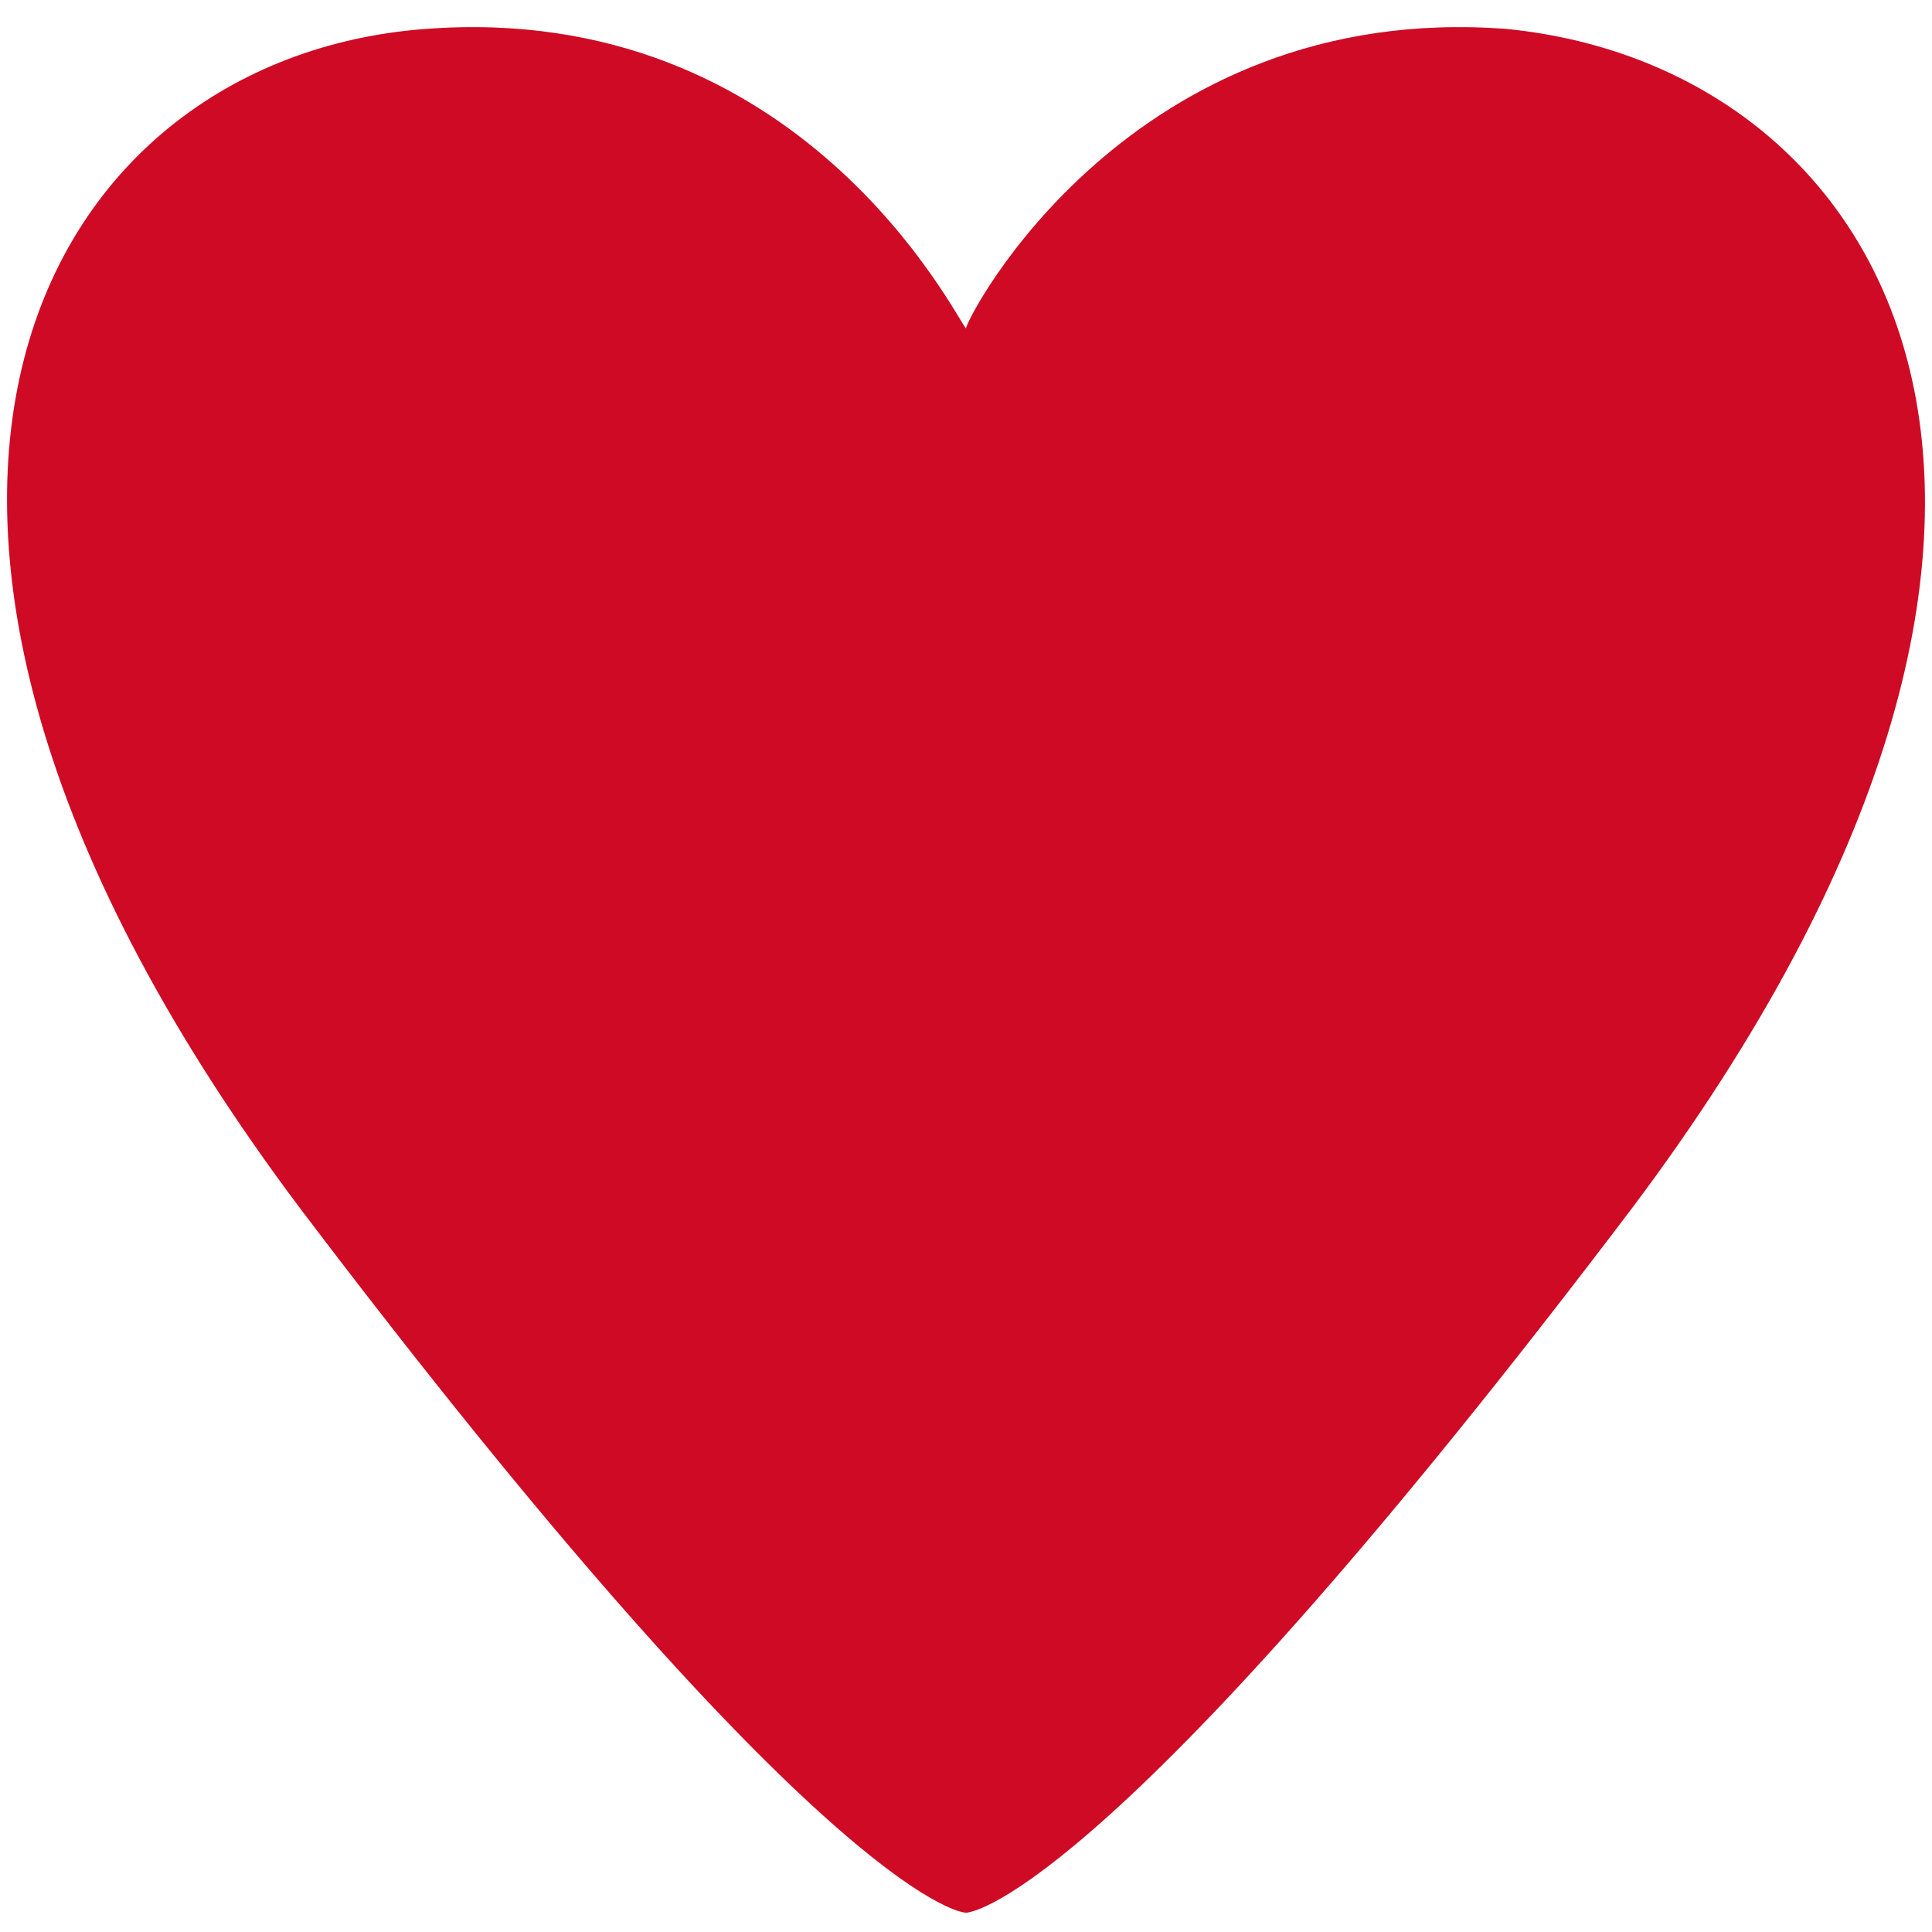 <?xml version="1.0" encoding="utf-8"?>
<!-- Generator: Adobe Illustrator 21.0.2, SVG Export Plug-In . SVG Version: 6.00 Build 0)  -->
<svg version="1.1" id="Layer_1" xmlns="http://www.w3.org/2000/svg" xmlns:xlink="http://www.w3.org/1999/xlink" x="0px" y="0px"
	 viewBox="0 0 20 20" style="enable-background:new 0 0 20 20;" xml:space="preserve">
<style type="text/css">
	.st0{fill:#CE0A24;}
	.st1{fill:#FFFFFF;}
</style>
<g>
	<g>
		<path class="st0" d="M15.6,0.3C11.7,0,10,3.3,10,3.4C9.9,3.3,8.3,0,4.4,0.3c-4,0.3-6.7,5-1.3,12.2c5.3,7,6.8,7.3,6.9,7.3l0,0l0,0
			l0,0l0,0c0.1,0,1.6-0.3,6.9-7.3C22.3,5.3,19.6,0.7,15.6,0.3z"/>
	</g>
</g>
</svg>
